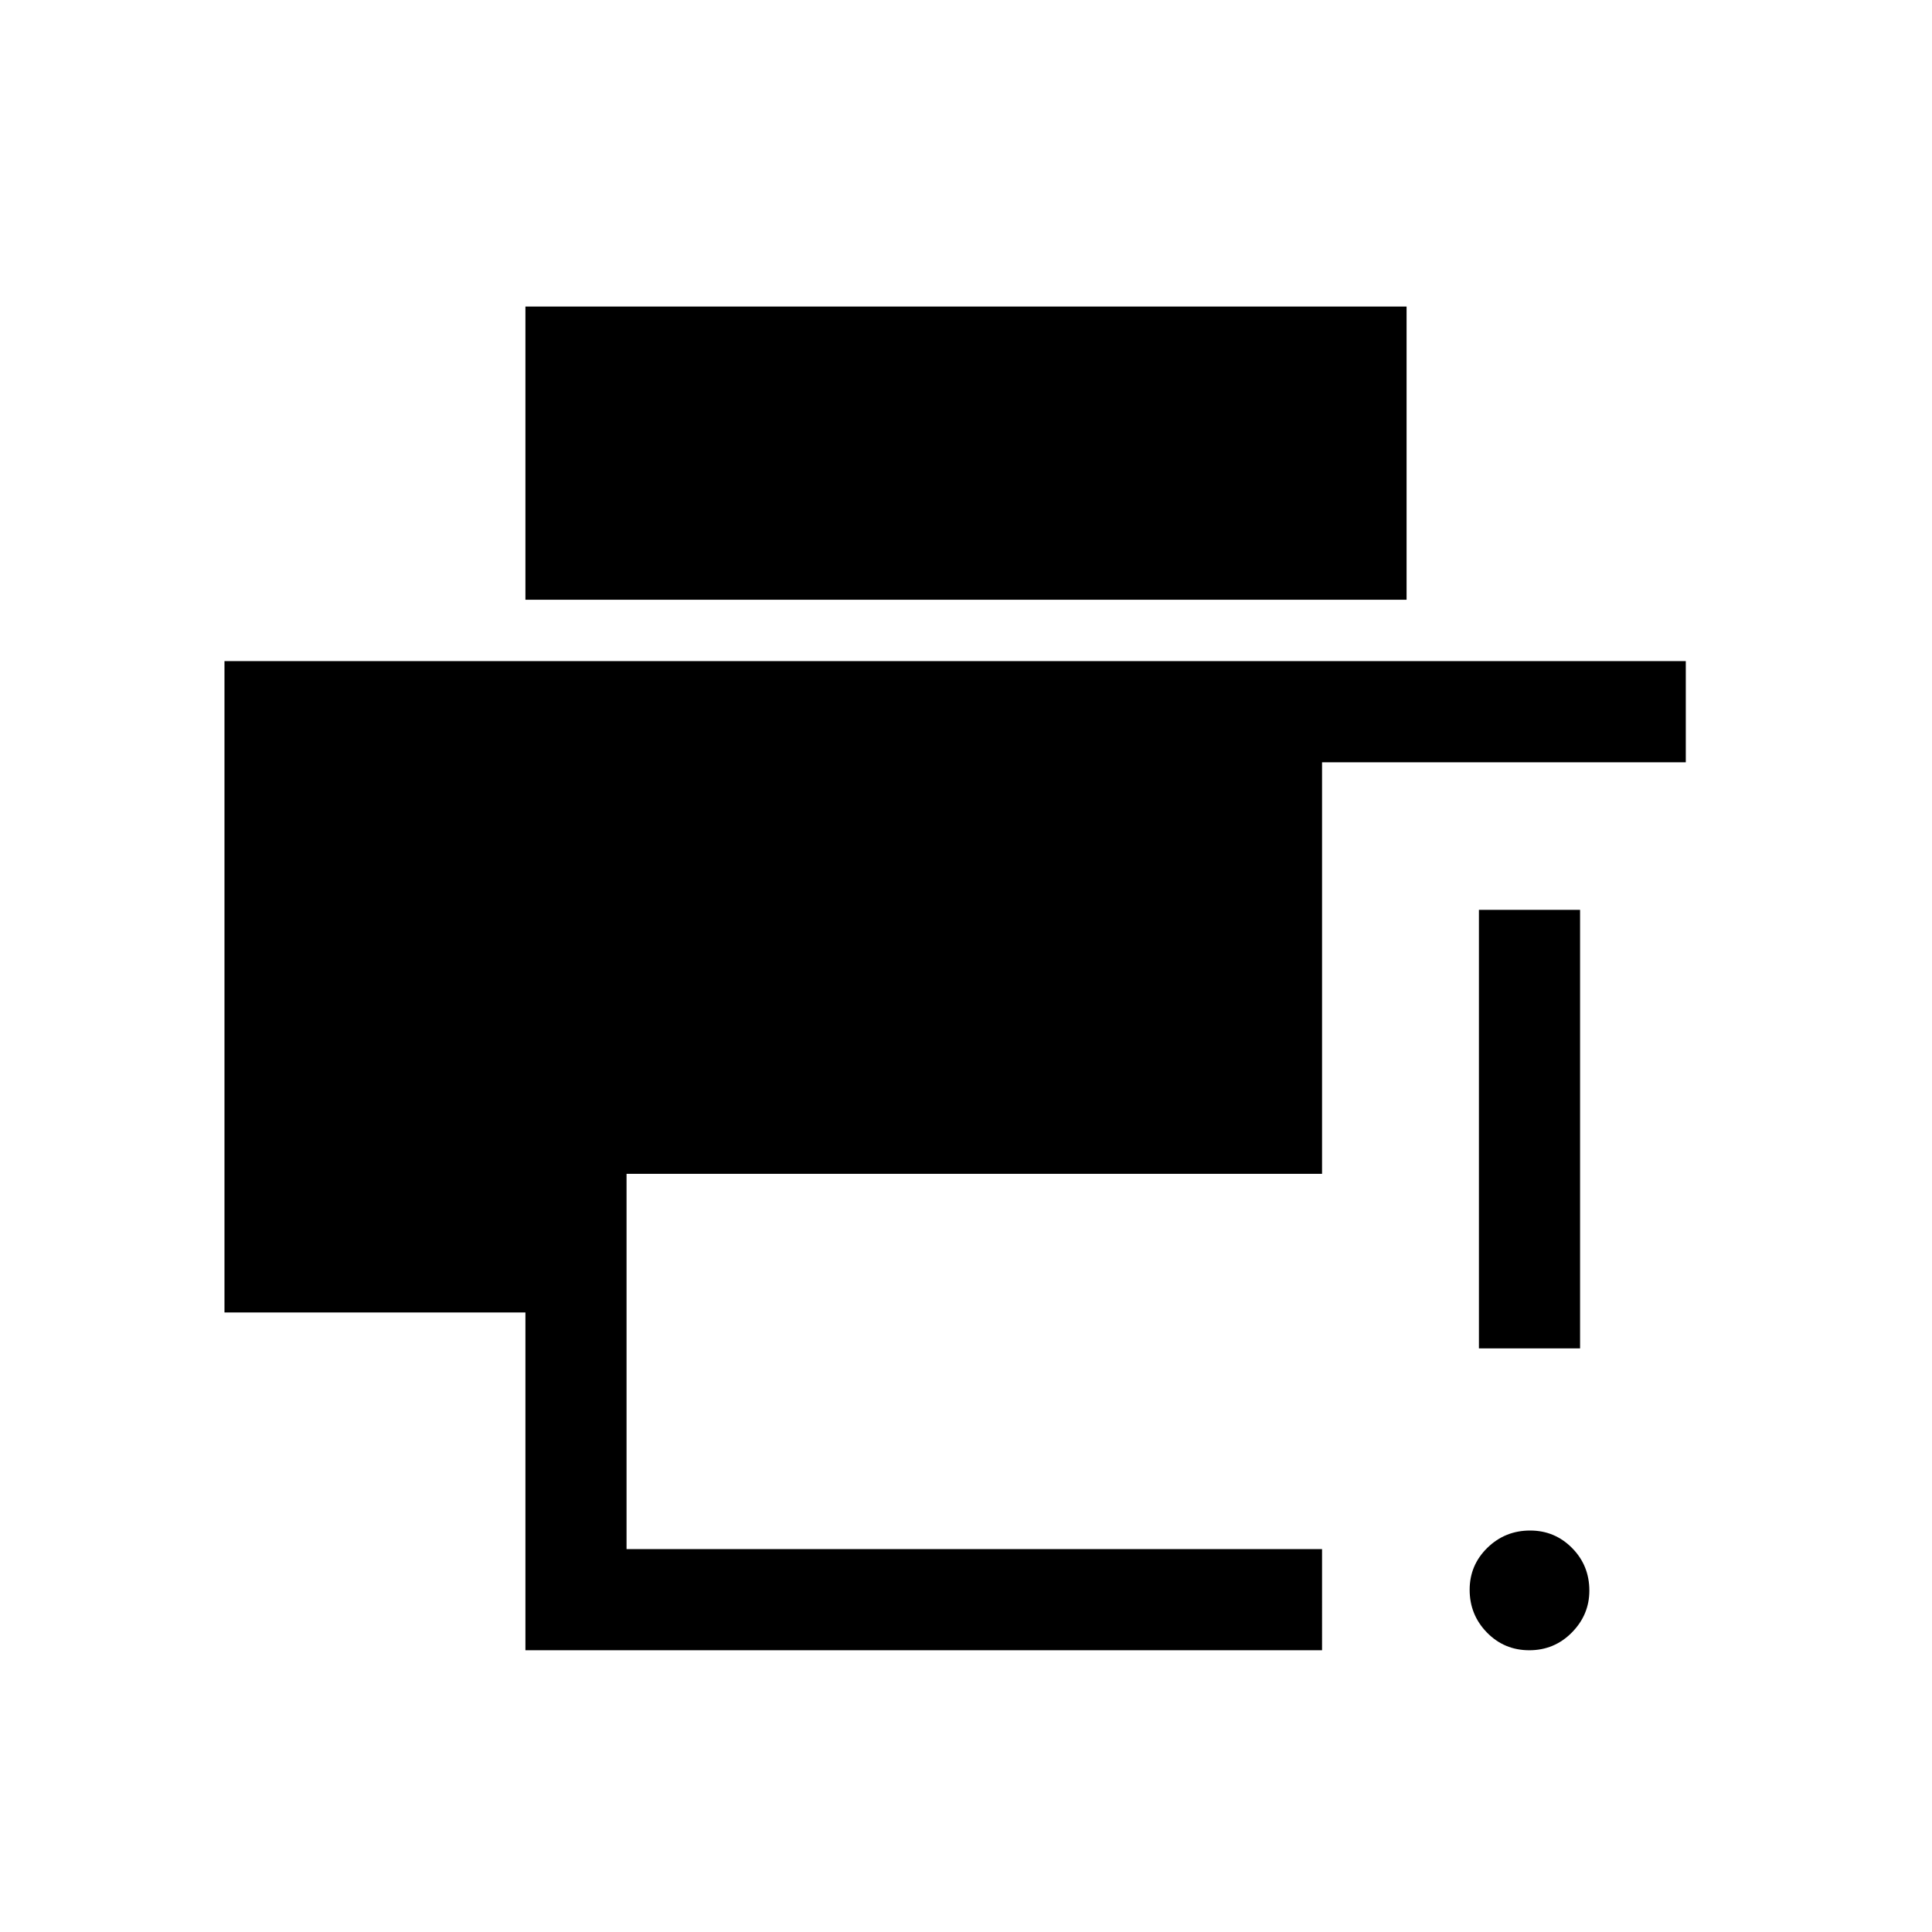 <svg xmlns="http://www.w3.org/2000/svg" height="40" viewBox="0 -960 960 960" width="40"><path d="M759.9-140q-12.44 0-21.04-8.8t-8.6-21.26q0-12.22 8.79-20.83 8.8-8.6 21.27-8.6 12.22 0 20.82 8.67 8.6 8.68 8.6 21.19 0 12.01-8.7 20.82-8.71 8.81-21.14 8.81Zm-25.03-150v-217.9h50.26V-290h-50.26ZM261.08-140v-167.85H111.54v-323.64h726.12v50.26H656.92v204.51H311.33v186.46h345.59V-140H261.08Zm0-522v-145.69h437.84V-662H261.08Z"/></svg>